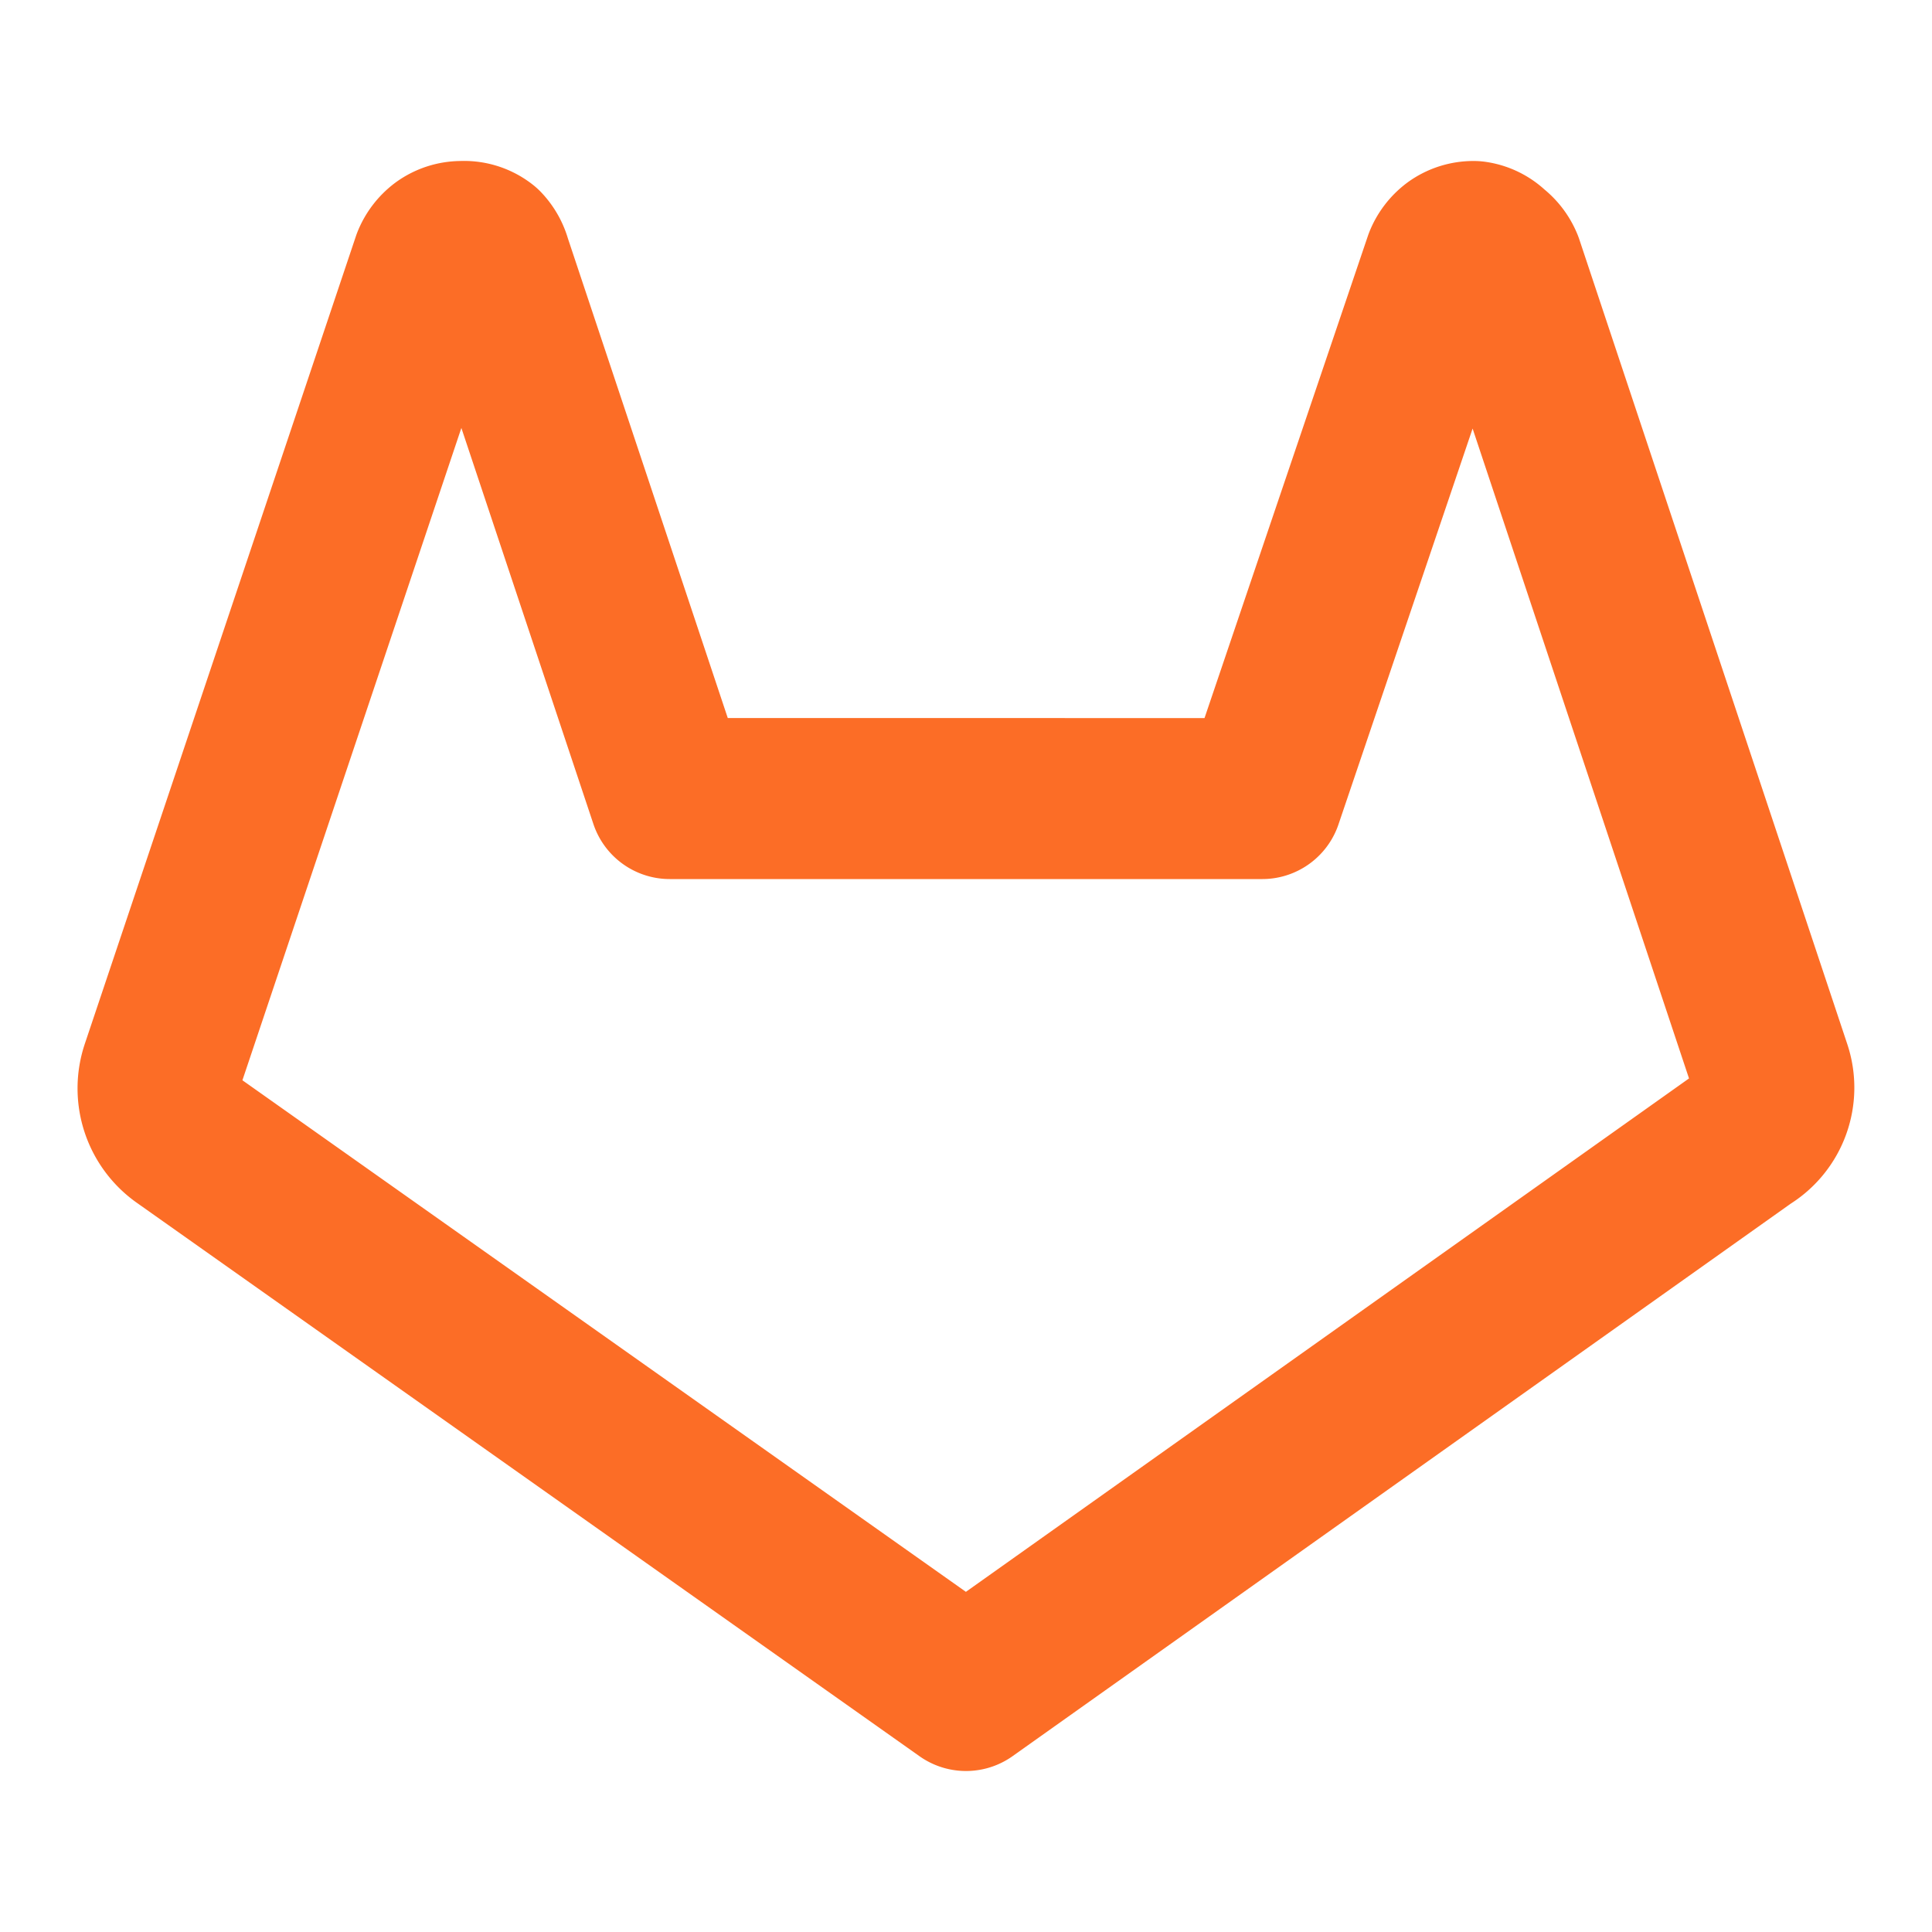 <!-- SPDX-License-Identifier: ISC -->
<!-- SPDX-FileCopyrightText: Lucide Contributors -->
<svg xmlns="http://www.w3.org/2000/svg" width="24" height="24" viewBox="0 0 24 24" fill="none" stroke="#fc6d26" stroke-width="2" stroke-linecap="round" stroke-linejoin="round">
  <path d="m22 13.29-3.33-10a.42.42 0 0 0-.14-.18.38.38 0 0 0-.22-.11.39.39 0 0 0-.23.07.42.42 0 0 0-.14.18l-2.26 6.67H8.32L6.1 3.26a.42.42 0 0 0-.1-.18.38.38 0 0 0-.26-.08.39.39 0 0 0-.23.07.42.42 0 0 0-.14.18L2 13.29a.74.74 0 0 0 .27.83L12 21l9.69-6.88a.71.71 0 0 0 .31-.83Z"/>
</svg>
